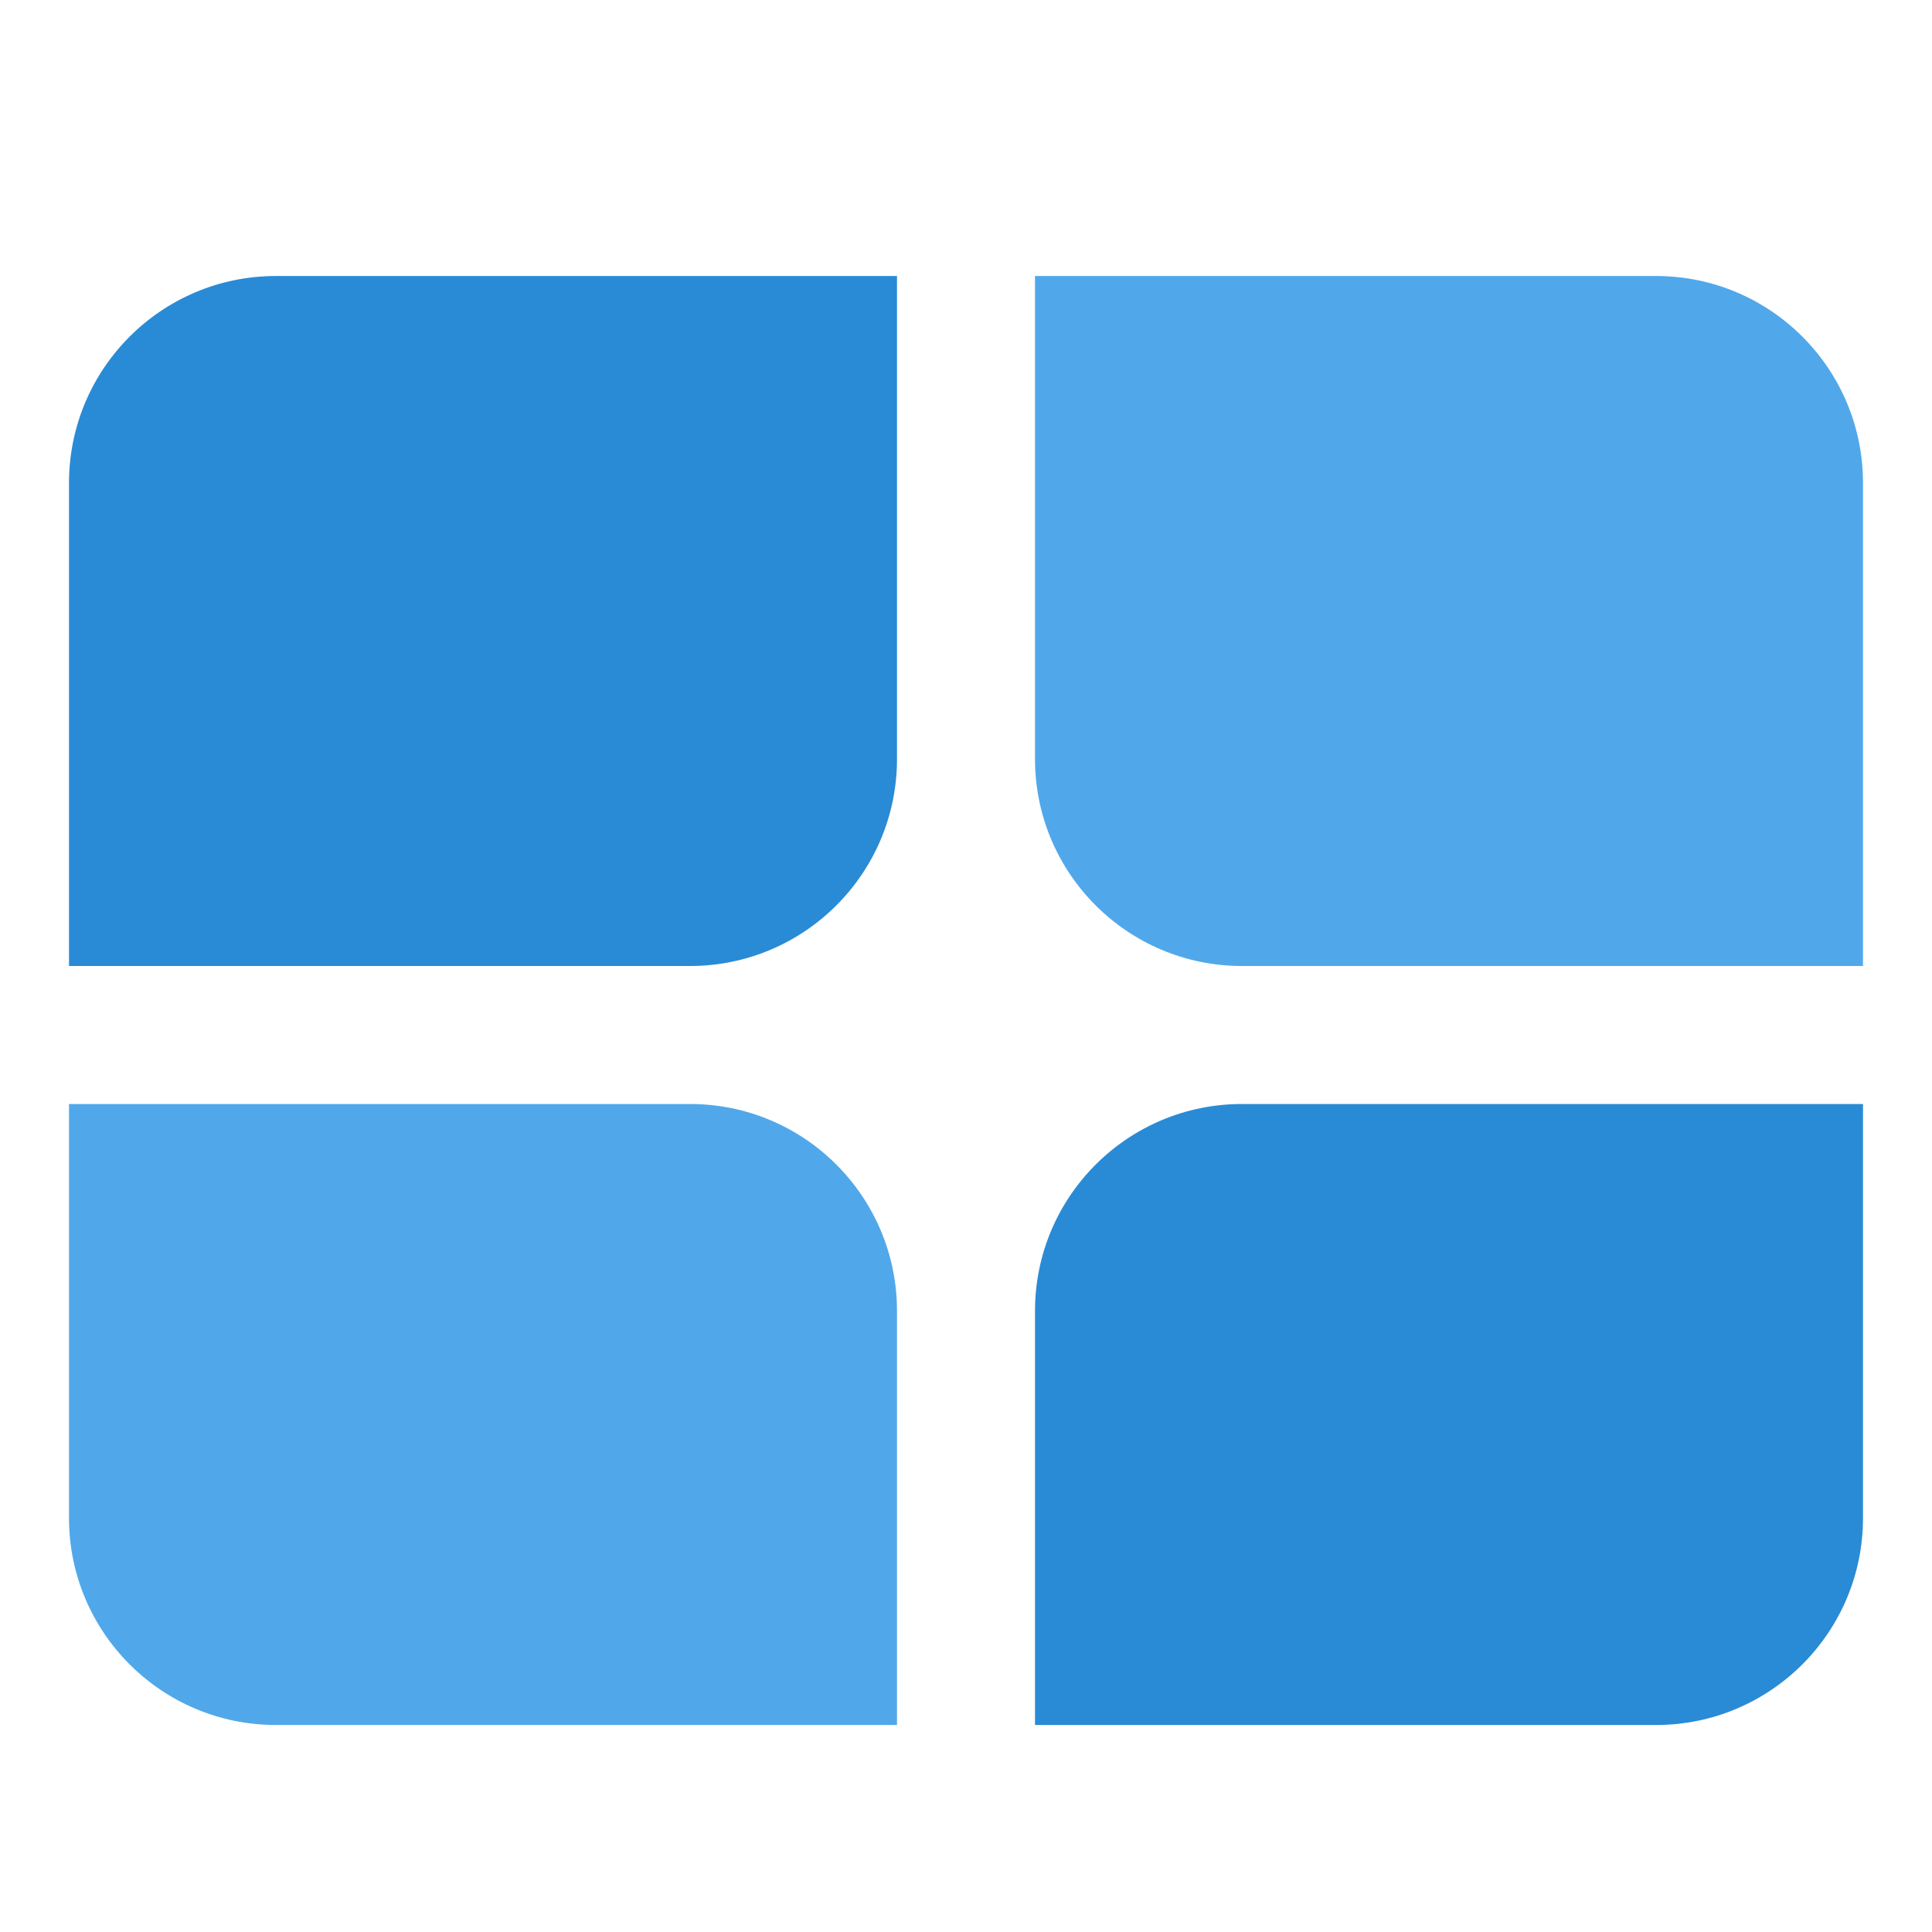 <svg width="28" height="28" viewBox="0 0 28 28" fill="none" xmlns="http://www.w3.org/2000/svg">
<path d="M13 11C13 12.657 11.657 14 10 14H1V7C1 5.343 2.343 4 4 4H13V11Z" fill="#298BD5"/>
<path d="M15 11C15 12.657 16.343 14 18 14H27V7C27 5.343 25.657 4 24 4H15V11Z" fill="#50A8EB"/>
<path d="M13 19C13 17.343 11.657 16 10 16H1V22C1 23.657 2.343 25 4 25H13V19Z" fill="#50A8EB"/>
<path d="M15 19C15 17.343 16.343 16 18 16H27V22C27 23.657 25.657 25 24 25H15V19Z" fill="#298BD5"/>
</svg>
